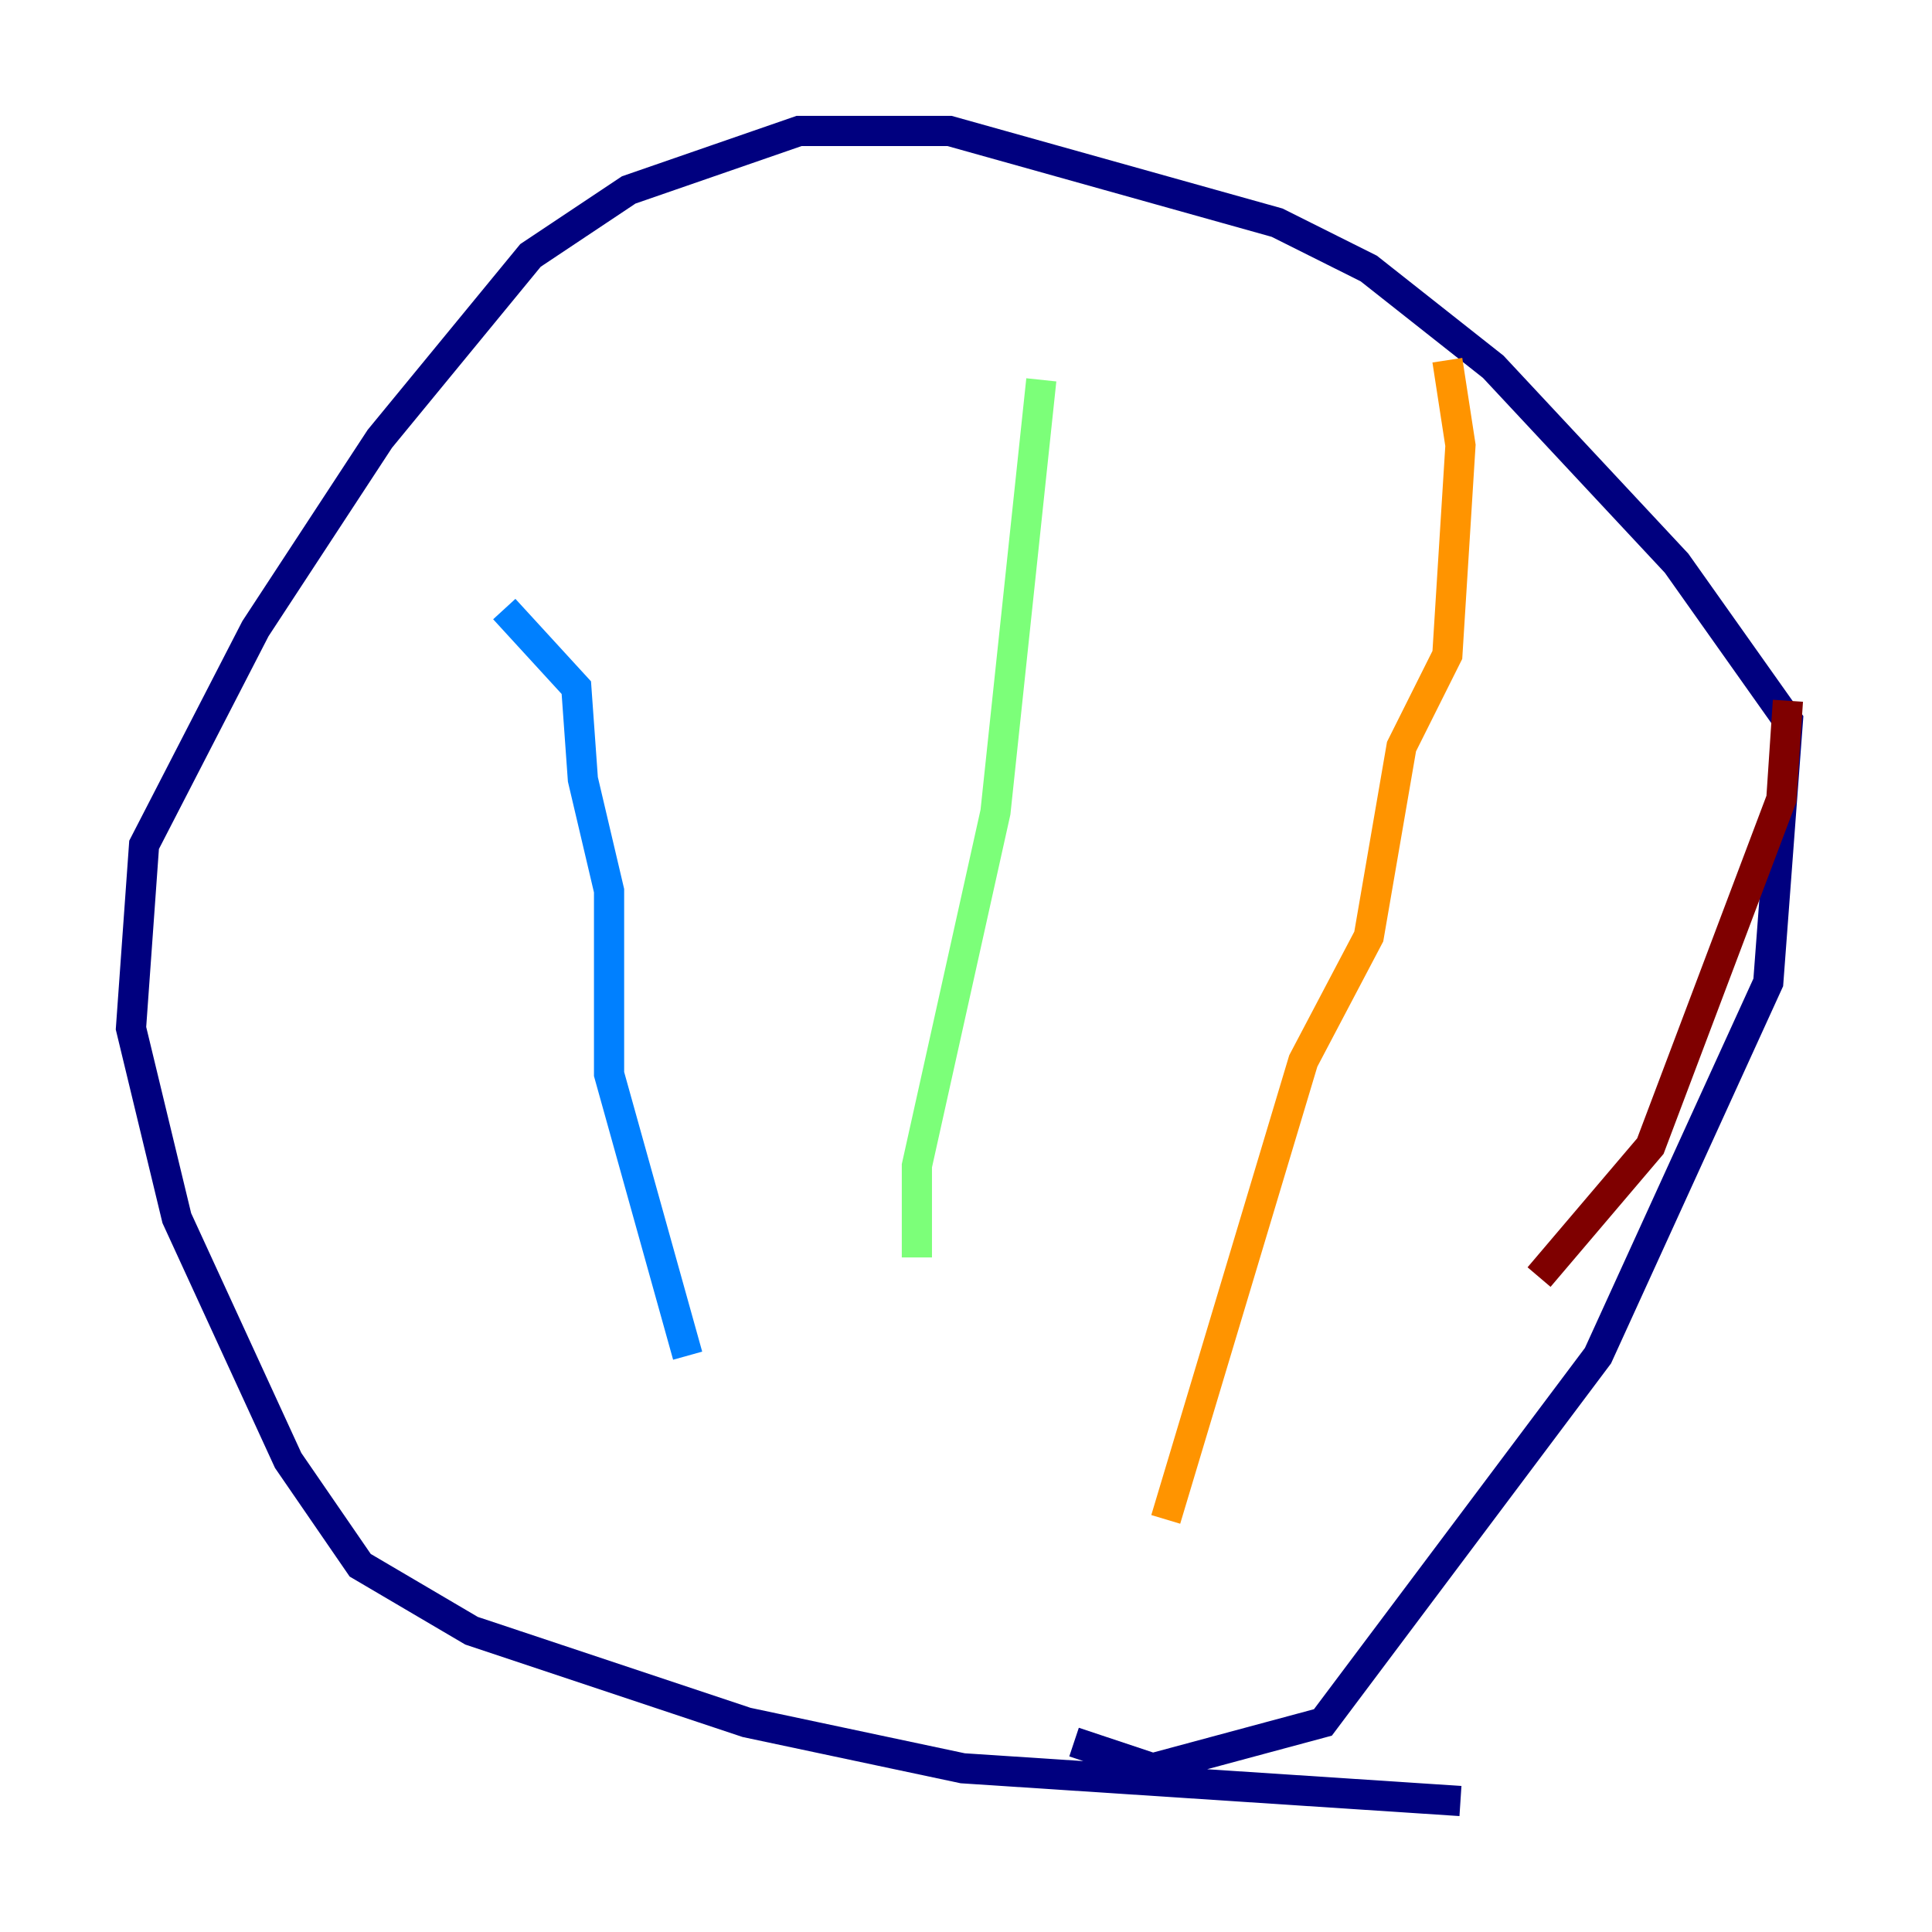 <?xml version="1.0" encoding="utf-8" ?>
<svg baseProfile="tiny" height="128" version="1.2" viewBox="0,0,128,128" width="128" xmlns="http://www.w3.org/2000/svg" xmlns:ev="http://www.w3.org/2001/xml-events" xmlns:xlink="http://www.w3.org/1999/xlink"><defs /><polyline fill="none" points="96.759,119.322 63.783,117.153 49.464,114.115 31.241,108.041 23.864,103.702 19.091,96.759 11.715,80.705 8.678,68.122 9.546,55.973 16.922,41.654 25.166,29.071 35.146,16.922 41.654,12.583 52.936,8.678 62.915,8.678 84.61,14.752 90.685,17.79 98.929,24.298 111.078,37.315 118.454,47.729 117.153,65.085 105.871,89.817 87.647,114.115 76.366,117.153 71.159,115.417" stroke="#00007f" stroke-width="2" /><polyline fill="none" points="33.41,40.352 38.183,45.559 38.617,51.634 40.352,59.01 40.352,71.159 45.559,89.817" stroke="#0080ff" stroke-width="2" /><polyline fill="none" points="68.99,25.166 65.953,53.803 60.746,77.234 60.746,83.308" stroke="#7cff79" stroke-width="2" /><polyline fill="none" points="95.891,23.864 96.759,29.505 95.891,43.39 92.854,49.464 90.685,62.047 86.346,70.291 77.234,100.664" stroke="#ff9400" stroke-width="2" /><polyline fill="none" points="118.454,46.427 118.02,52.936 109.342,75.932 101.966,84.61" stroke="#7f0000" stroke-width="2" /></svg>